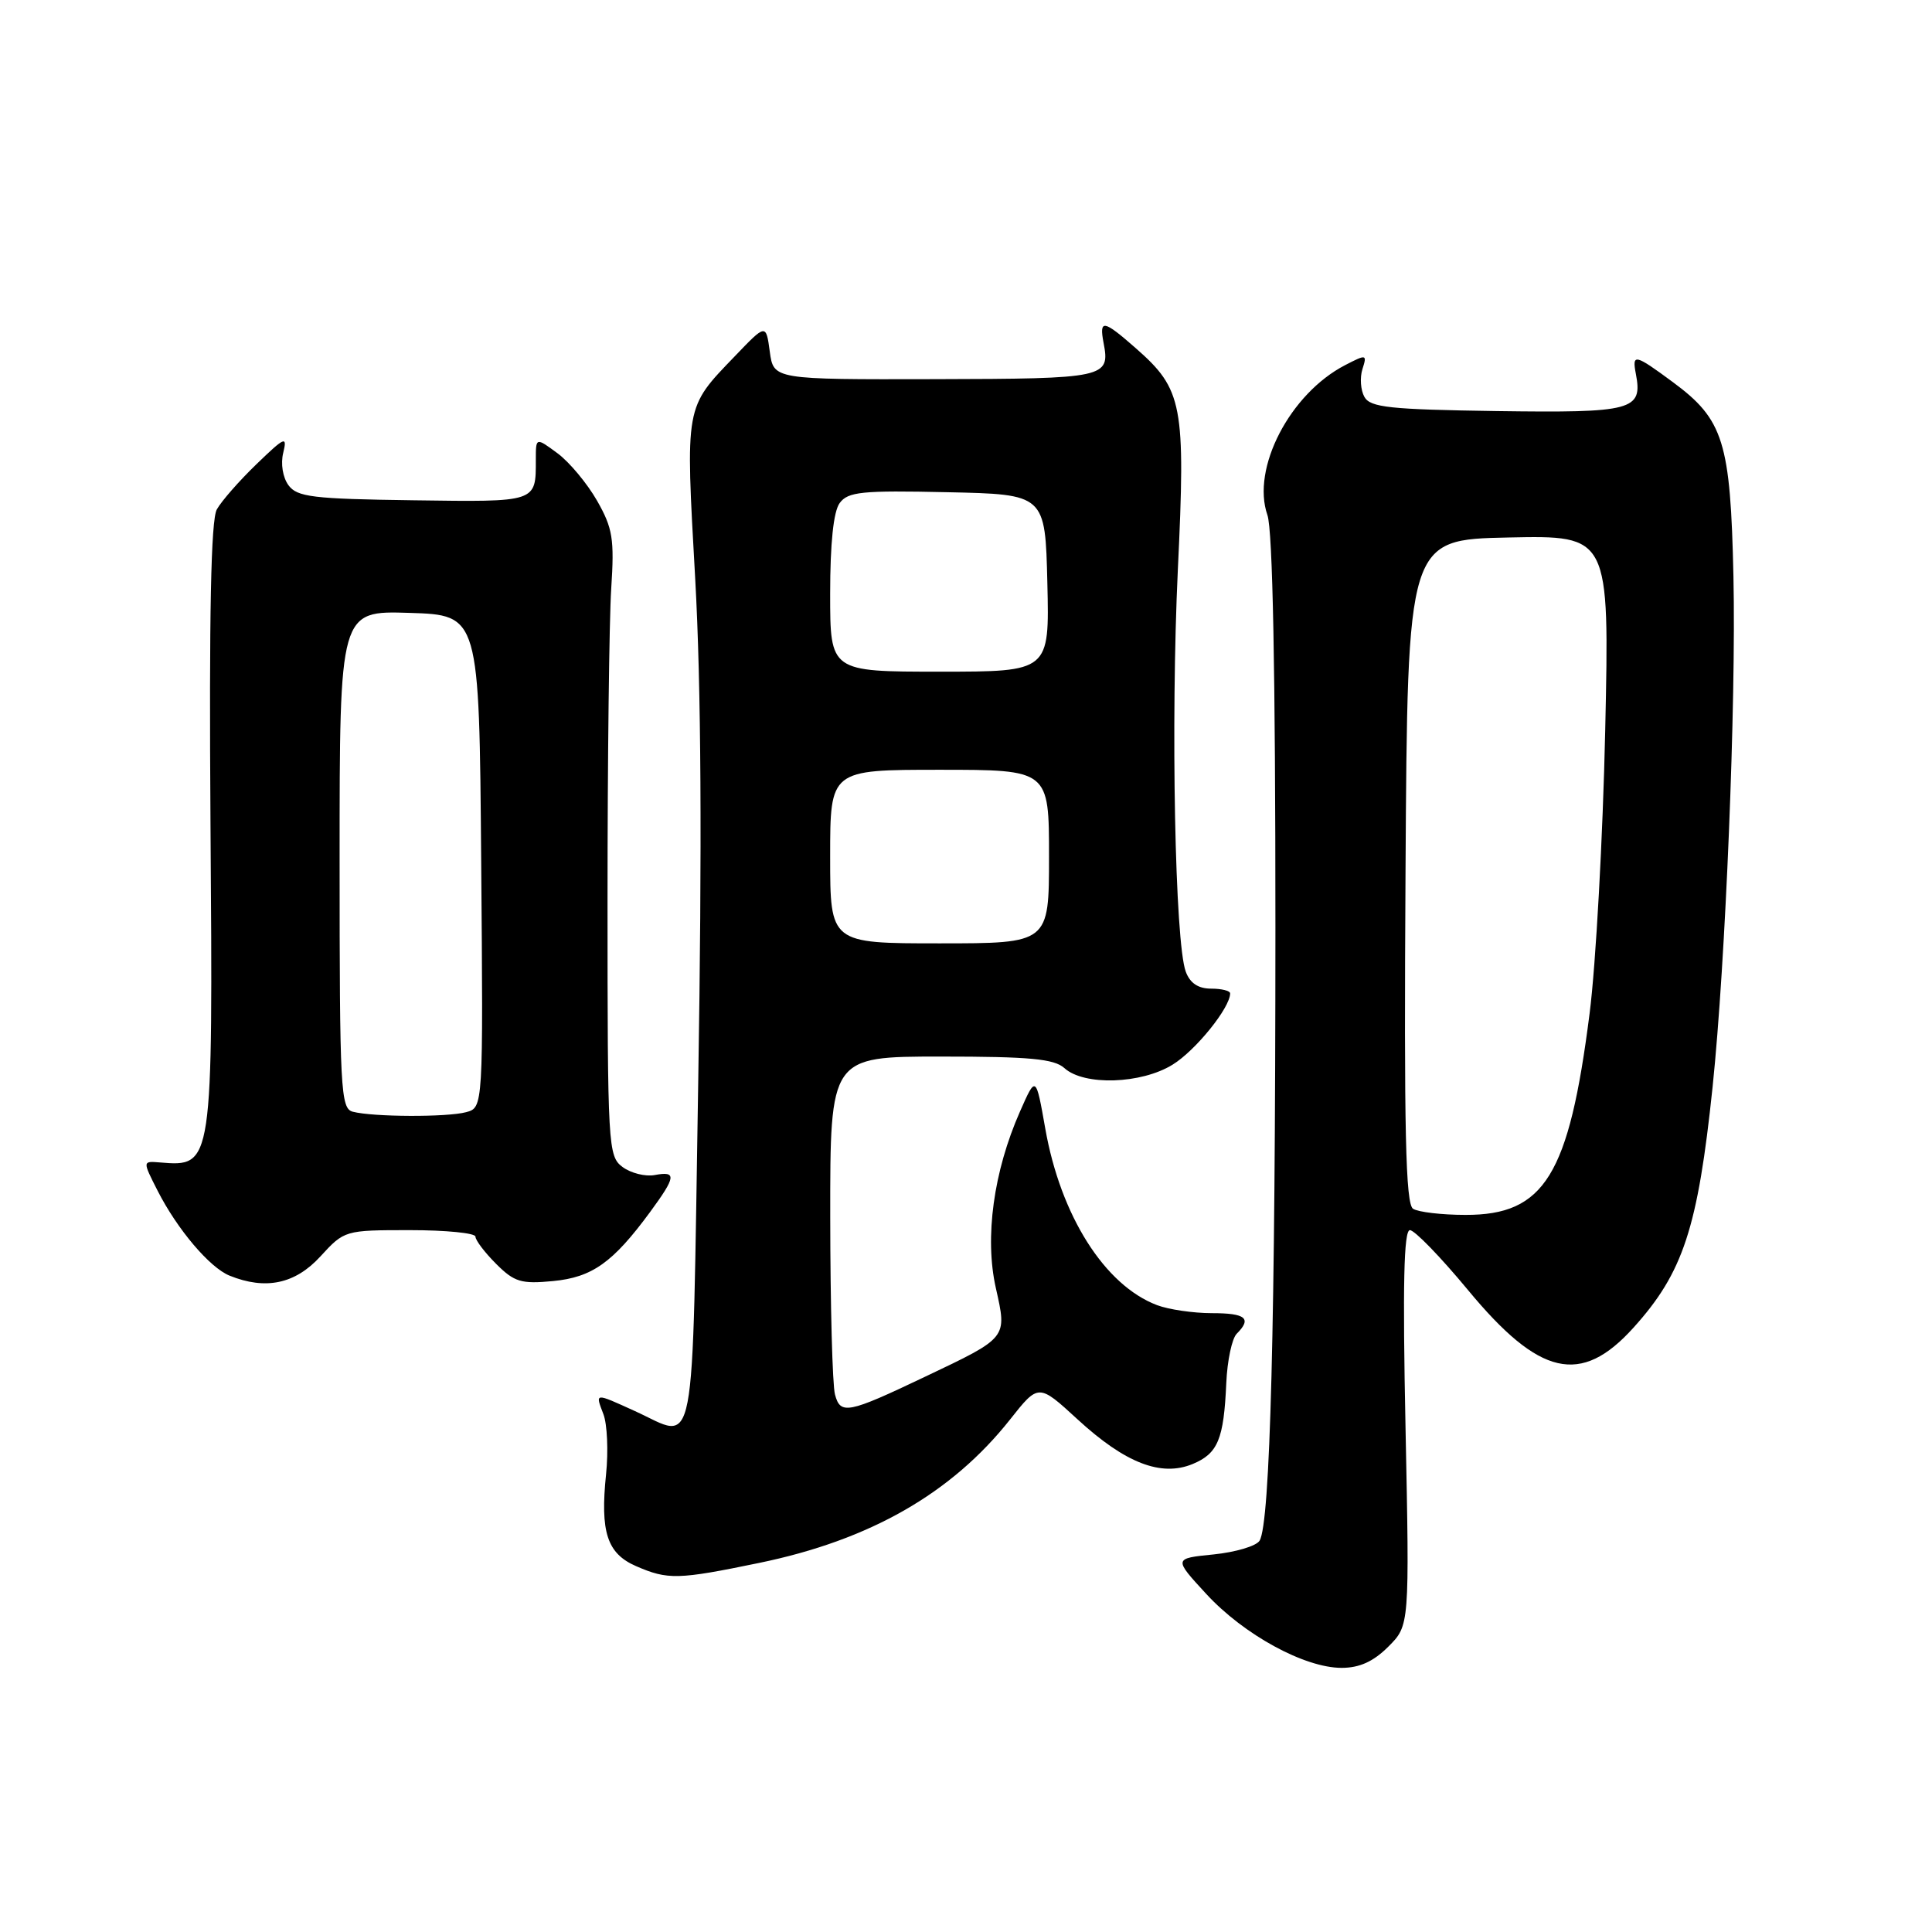 <?xml version="1.0" encoding="UTF-8" standalone="no"?>
<!DOCTYPE svg PUBLIC "-//W3C//DTD SVG 1.1//EN" "http://www.w3.org/Graphics/SVG/1.1/DTD/svg11.dtd" >
<svg xmlns="http://www.w3.org/2000/svg" xmlns:xlink="http://www.w3.org/1999/xlink" version="1.1" viewBox="0 0 256 256">
 <g >
 <path fill="currentColor"
d=" M 183.96 218.19 C 186.77 215.38 186.77 215.38 186.24 189.19 C 185.85 170.23 186.01 163.00 186.82 163.00 C 187.44 163.00 190.90 166.57 194.51 170.93 C 203.98 182.38 209.48 183.64 216.43 175.94 C 223.03 168.64 224.97 162.73 226.93 144.00 C 228.65 127.53 230.05 93.12 229.69 76.39 C 229.30 58.53 228.39 55.60 221.66 50.63 C 216.61 46.90 216.24 46.82 216.76 49.54 C 217.69 54.37 216.36 54.72 198.36 54.47 C 184.15 54.26 181.57 53.99 180.79 52.59 C 180.29 51.70 180.17 50.04 180.53 48.91 C 181.16 46.94 181.06 46.92 178.24 48.38 C 170.93 52.16 165.78 62.07 167.94 68.25 C 168.64 70.25 169.00 88.99 169.00 122.90 C 168.99 175.55 168.31 201.87 166.90 204.15 C 166.47 204.86 163.73 205.67 160.81 205.97 C 155.50 206.50 155.50 206.50 159.83 211.20 C 164.81 216.61 172.86 221.00 177.77 221.00 C 180.15 221.00 181.99 220.16 183.96 218.19 Z  M 100.57 207.10 C 115.28 204.07 126.09 197.88 133.84 188.09 C 137.61 183.32 137.61 183.32 142.78 188.07 C 149.09 193.87 153.85 195.72 158.03 193.99 C 161.38 192.60 162.16 190.72 162.49 183.25 C 162.62 180.29 163.24 177.36 163.87 176.73 C 165.91 174.69 165.07 174.00 160.57 174.00 C 158.13 174.00 154.86 173.52 153.32 172.94 C 146.37 170.31 140.53 161.08 138.50 149.52 C 137.26 142.50 137.26 142.50 135.15 147.29 C 131.65 155.22 130.45 163.97 131.95 170.65 C 133.45 177.36 133.60 177.18 122.50 182.46 C 112.34 187.30 111.36 187.49 110.64 184.78 C 110.30 183.53 110.02 172.94 110.01 161.25 C 110.00 140.00 110.00 140.00 124.67 140.00 C 136.45 140.00 139.68 140.30 141.04 141.53 C 143.64 143.89 151.21 143.65 155.38 141.07 C 158.43 139.19 163.00 133.53 163.00 131.63 C 163.00 131.28 161.86 131.00 160.48 131.00 C 158.77 131.00 157.68 130.27 157.12 128.75 C 155.69 124.90 155.12 95.71 156.07 75.50 C 157.11 53.64 156.72 51.60 150.51 46.15 C 146.20 42.36 145.63 42.27 146.23 45.44 C 147.12 50.06 146.53 50.19 123.88 50.24 C 102.50 50.29 102.50 50.29 102.00 46.59 C 101.50 42.89 101.50 42.89 97.37 47.20 C 90.72 54.11 90.82 53.55 92.12 76.72 C 92.91 90.92 93.03 111.98 92.52 143.25 C 91.67 194.55 92.40 190.73 84.14 186.98 C 78.73 184.52 78.86 184.51 79.96 187.40 C 80.46 188.72 80.62 192.28 80.31 195.31 C 79.51 203.01 80.44 205.85 84.28 207.52 C 88.49 209.35 89.82 209.32 100.57 207.10 Z  M 42.44 166.50 C 45.63 163.02 45.68 163.00 54.32 163.00 C 59.09 163.00 63.00 163.39 63.00 163.86 C 63.00 164.34 64.23 165.96 65.74 167.47 C 68.15 169.88 69.06 170.15 73.27 169.75 C 78.48 169.25 81.21 167.30 86.14 160.60 C 89.59 155.90 89.68 155.15 86.75 155.70 C 85.51 155.93 83.60 155.45 82.50 154.64 C 80.57 153.21 80.50 152.00 80.50 119.33 C 80.50 100.72 80.72 82.12 80.99 78.00 C 81.42 71.41 81.19 69.99 79.11 66.34 C 77.80 64.05 75.44 61.22 73.87 60.06 C 71.00 57.94 71.00 57.94 71.00 60.89 C 71.00 66.59 71.23 66.52 54.76 66.29 C 41.43 66.11 39.37 65.86 38.22 64.29 C 37.47 63.26 37.17 61.44 37.53 60.00 C 38.08 57.73 37.76 57.86 33.99 61.50 C 31.71 63.70 29.34 66.40 28.73 67.50 C 27.95 68.90 27.70 81.33 27.89 109.01 C 28.22 154.64 28.22 154.61 21.19 154.03 C 18.88 153.84 18.88 153.84 20.89 157.79 C 23.50 162.91 27.79 167.97 30.42 169.03 C 35.19 170.96 39.10 170.14 42.44 166.50 Z  M 187.24 160.17 C 186.25 159.54 186.03 149.92 186.24 115.43 C 186.50 71.50 186.50 71.50 199.88 71.22 C 213.26 70.94 213.26 70.94 212.70 96.72 C 212.39 110.90 211.46 127.81 210.63 134.29 C 207.90 155.75 204.66 161.01 194.17 160.98 C 191.05 160.98 187.93 160.61 187.24 160.17 Z  M 110.00 113.50 C 110.00 102.00 110.00 102.00 124.50 102.00 C 139.00 102.00 139.00 102.00 139.00 113.50 C 139.00 125.00 139.00 125.00 124.50 125.00 C 110.00 125.00 110.00 125.00 110.00 113.50 Z  M 110.00 78.69 C 110.00 71.98 110.44 67.78 111.26 66.66 C 112.36 65.16 114.17 64.97 125.51 65.22 C 138.50 65.50 138.50 65.50 138.78 77.25 C 139.06 89.00 139.06 89.00 124.53 89.00 C 110.00 89.00 110.00 89.00 110.00 78.69 Z  M 46.75 147.31 C 45.13 146.89 45.00 144.44 45.00 113.89 C 45.00 80.92 45.00 80.92 54.25 81.21 C 63.50 81.50 63.50 81.50 63.76 114.13 C 64.03 146.76 64.03 146.76 61.76 147.37 C 59.22 148.05 49.43 148.01 46.75 147.31 Z "/>
</g>
</svg>